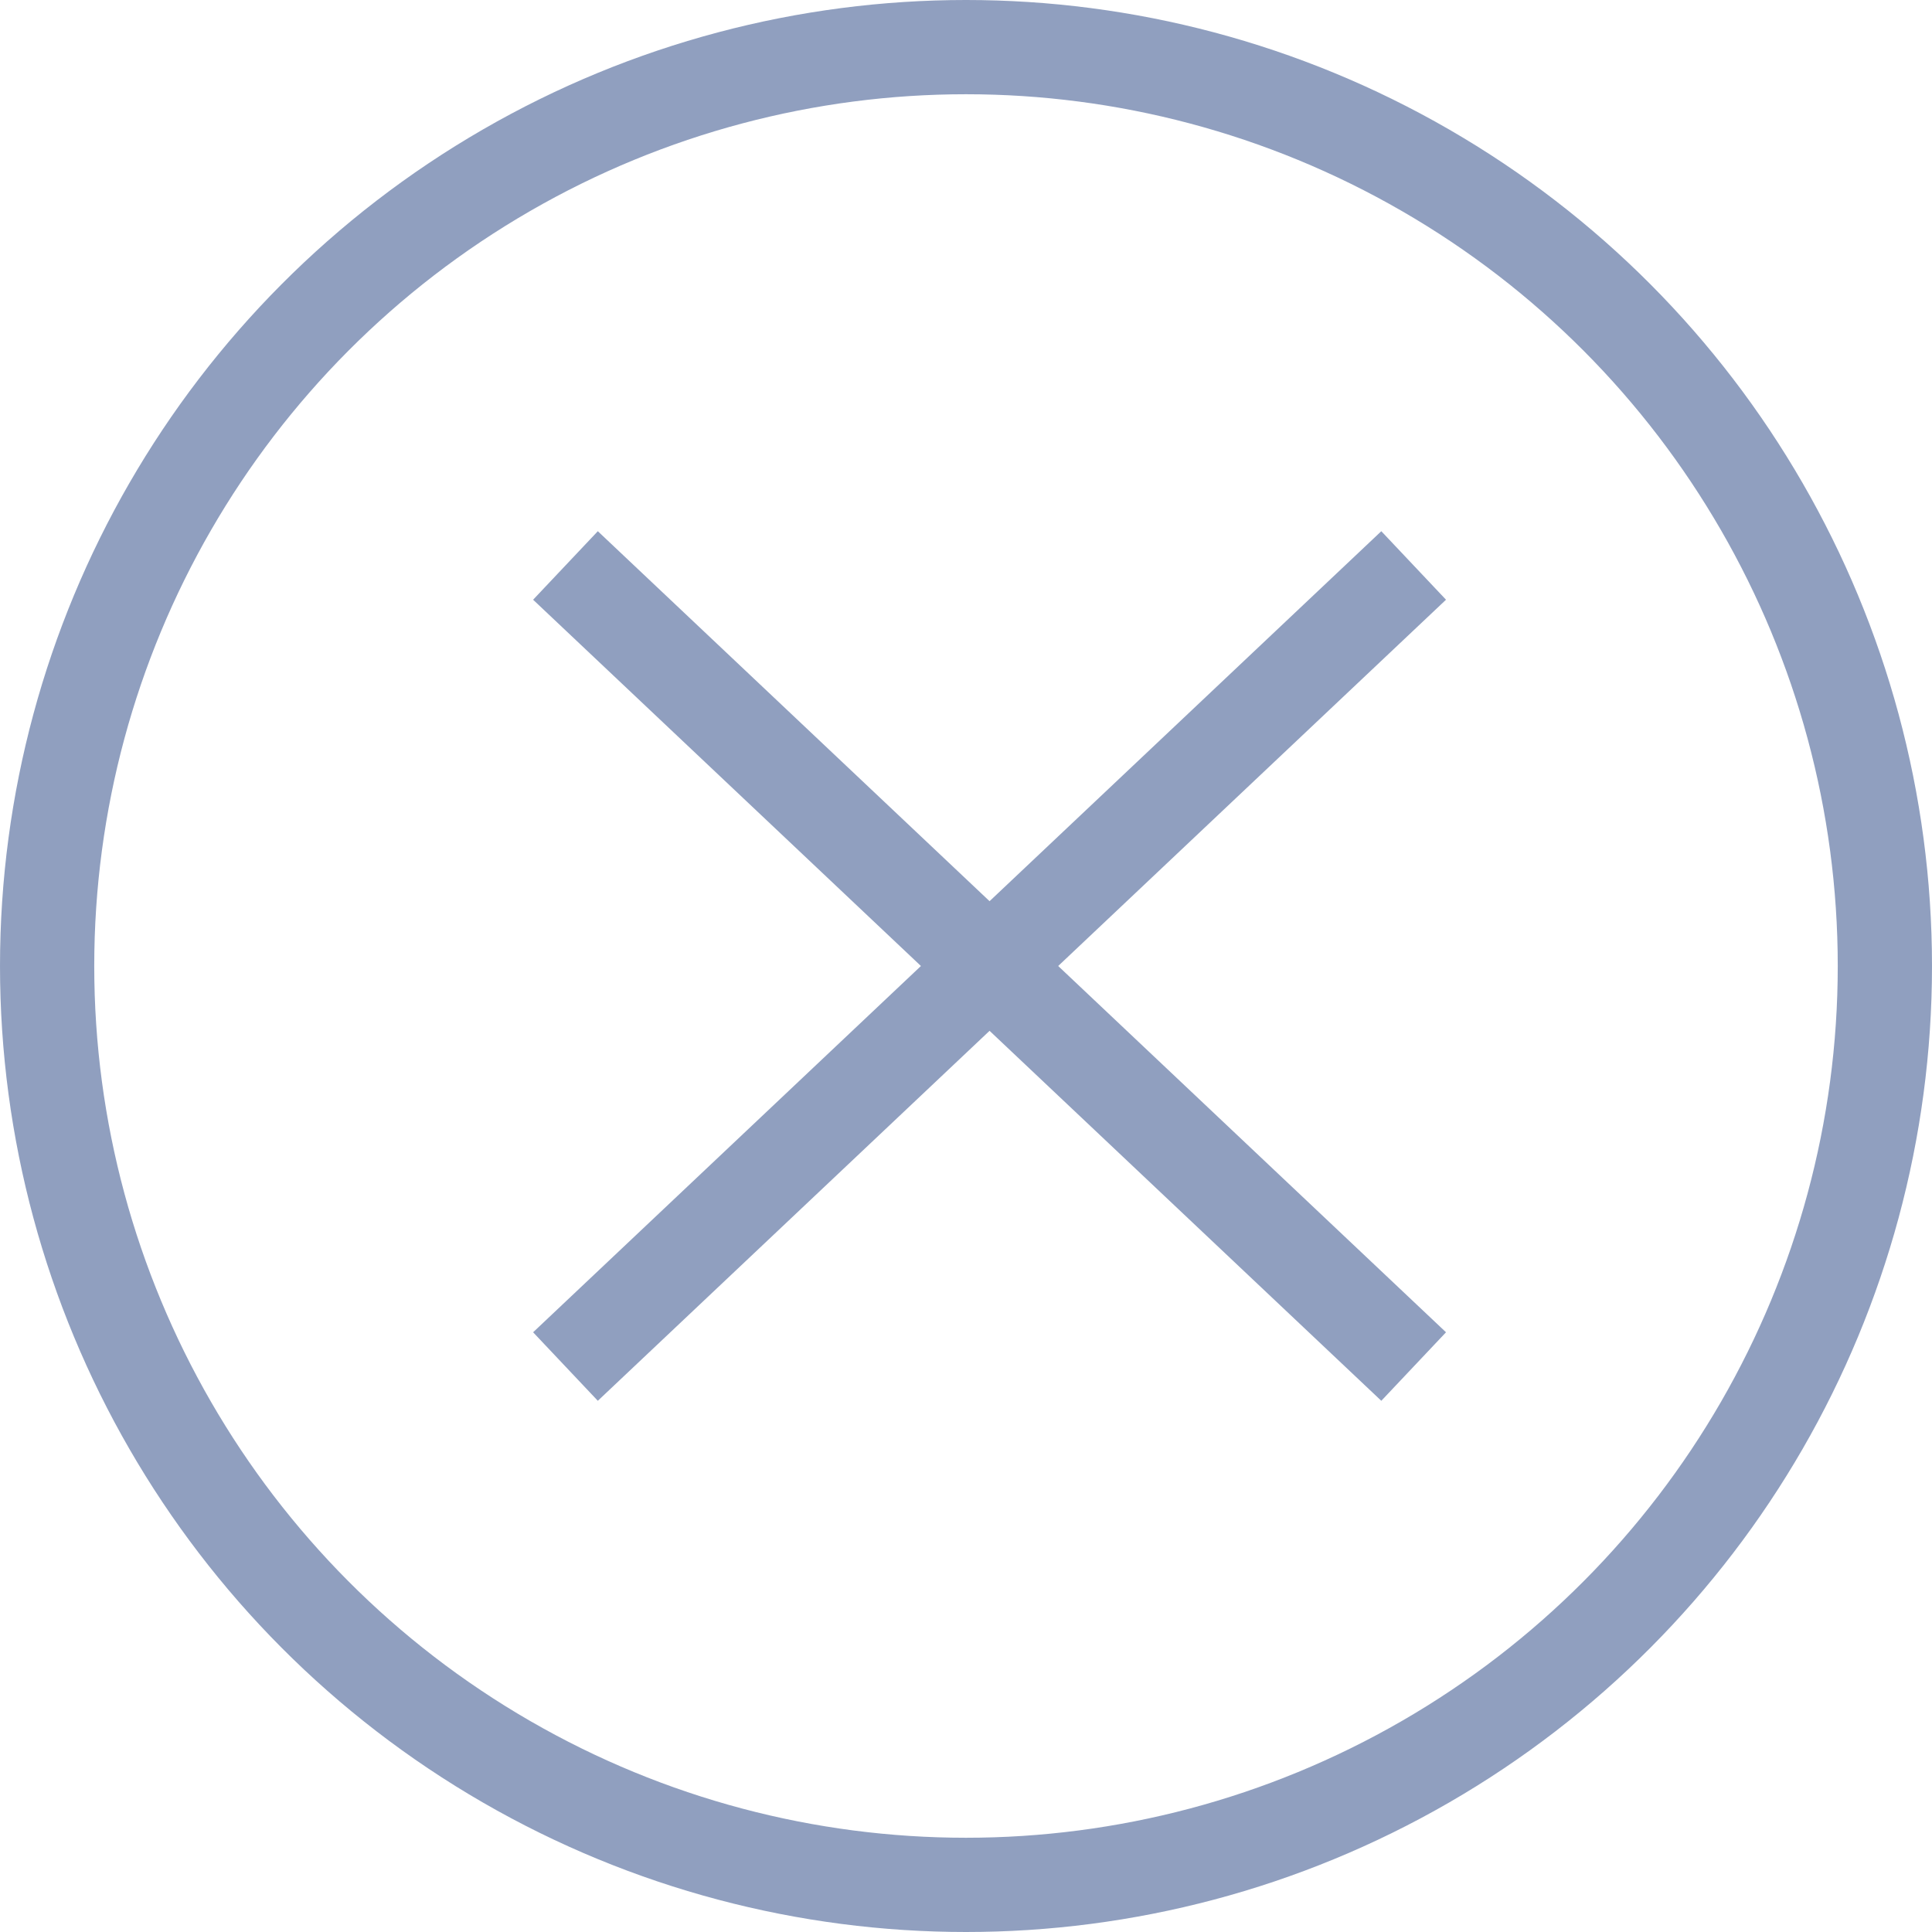 <svg width="41" height="41" viewBox="0 0 41 41" fill="none" xmlns="http://www.w3.org/2000/svg" xmlns:xlink="http://www.w3.org/1999/xlink">
	<desc>
			Created with Pixso.
	</desc>
	<defs/>
	<g opacity="0.5">
		<circle id="Ellipse 153" cx="20.5" cy="20.5" r="19.5" stroke="#214080" stroke-opacity="1" stroke-width="2"/>
	</g>
	<g opacity="0.5">
		<path id="Vector 15" d="M30 12L21 20.5L12 29M21 20.5L12 12M21 20.5L30 29" stroke="#214080" stroke-opacity="1" stroke-width="2"/>
	</g>
</svg>
